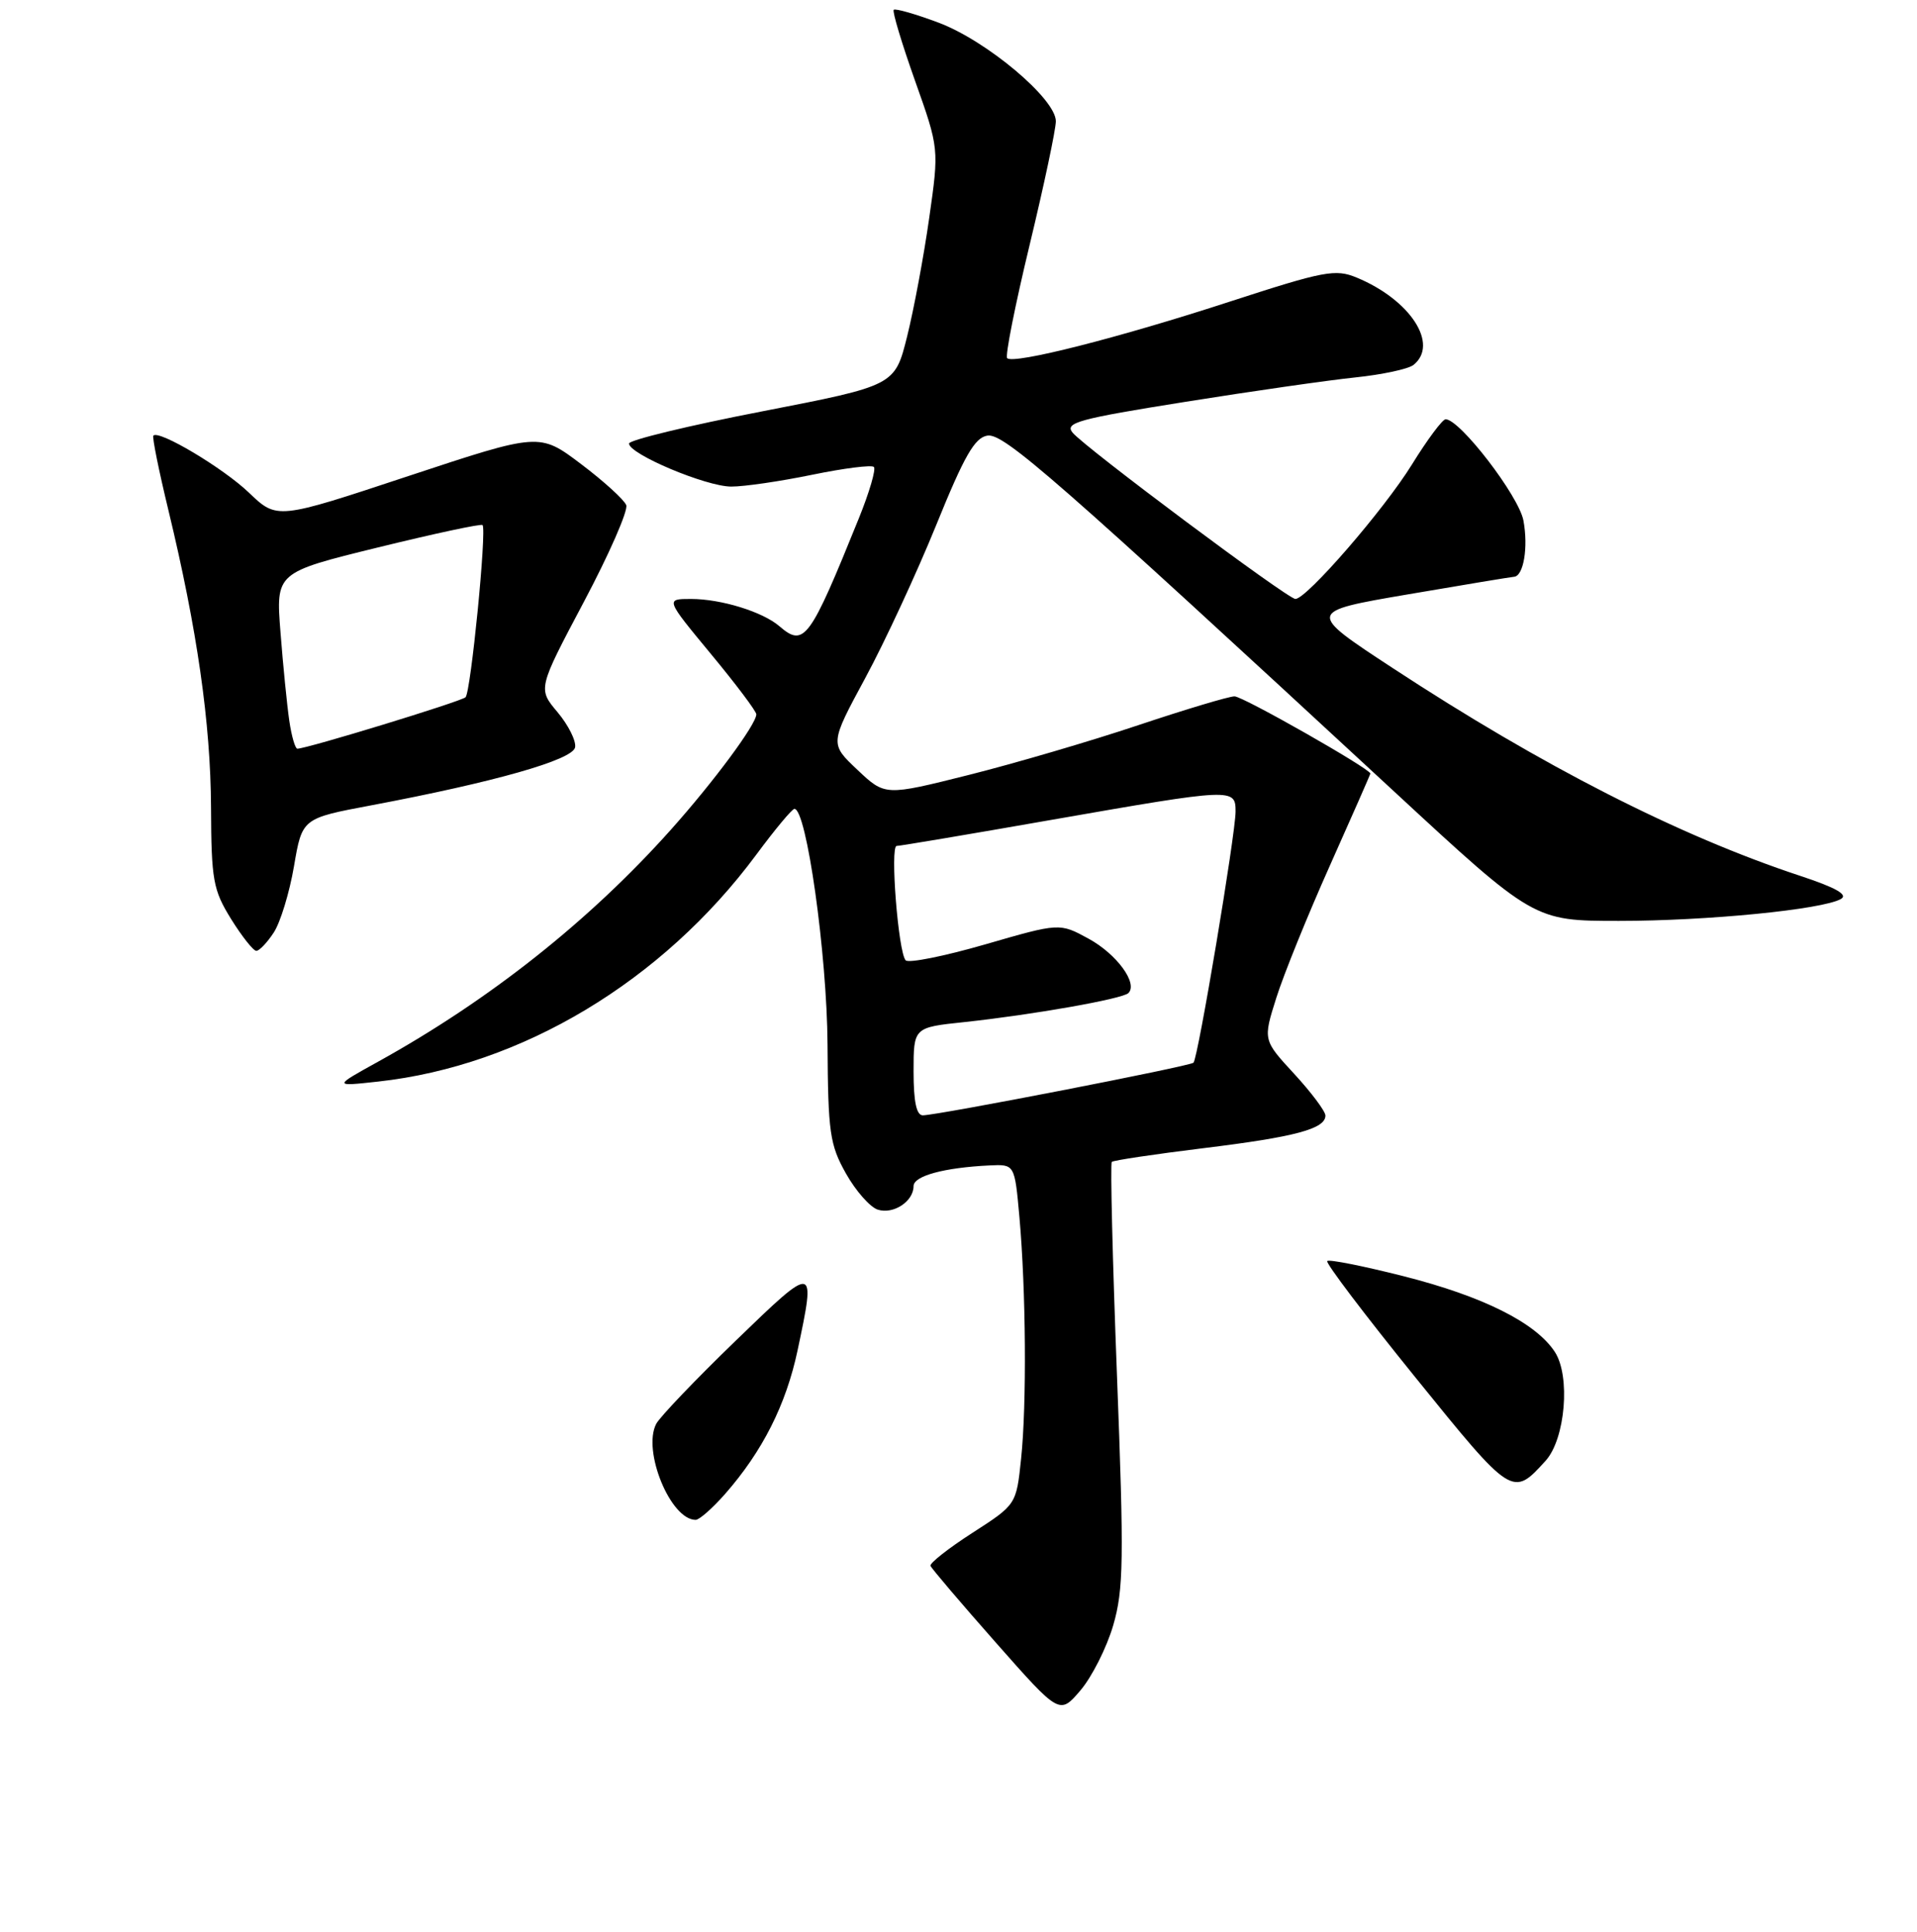 <?xml version="1.0" encoding="UTF-8" standalone="no"?>
<!DOCTYPE svg PUBLIC "-//W3C//DTD SVG 1.1//EN" "http://www.w3.org/Graphics/SVG/1.1/DTD/svg11.dtd" >
<svg xmlns="http://www.w3.org/2000/svg" xmlns:xlink="http://www.w3.org/1999/xlink" version="1.1" viewBox="0 0 256 258">
 <g >
 <path fill="currentColor"
d=" M 148.66 217.09 C 150.05 212.32 150.11 208.34 149.16 183.63 C 148.57 168.20 148.26 155.41 148.47 155.19 C 148.68 154.98 154.18 154.16 160.68 153.36 C 172.95 151.86 177.00 150.78 177.00 149.00 C 177.00 148.43 175.12 145.92 172.83 143.43 C 168.66 138.91 168.66 138.91 170.44 133.28 C 171.41 130.19 174.64 122.22 177.61 115.58 C 180.57 108.95 183.00 103.43 183.00 103.32 C 183.00 102.69 165.97 93.00 164.86 93.01 C 164.11 93.01 158.32 94.75 152.00 96.86 C 145.68 98.98 135.48 101.97 129.35 103.51 C 118.19 106.31 118.19 106.31 114.50 102.82 C 110.81 99.34 110.81 99.34 115.55 90.56 C 118.16 85.73 122.42 76.54 125.02 70.14 C 128.78 60.86 130.17 58.44 131.87 58.18 C 134.06 57.85 140.93 63.86 186.18 105.72 C 204.85 123.00 204.85 123.00 216.20 123.00 C 228.00 123.00 243.30 121.49 245.83 120.08 C 246.85 119.51 245.20 118.57 240.39 116.98 C 224.23 111.64 205.94 102.32 186.00 89.24 C 174.50 81.70 174.50 81.70 188.00 79.39 C 195.43 78.12 201.81 77.06 202.18 77.04 C 203.46 76.96 204.11 73.10 203.44 69.52 C 202.82 66.23 194.96 56.00 193.05 56.00 C 192.63 56.00 190.61 58.71 188.56 62.03 C 184.84 68.06 174.49 80.00 172.99 80.00 C 171.96 80.00 144.91 59.80 143.24 57.79 C 142.14 56.46 143.99 55.95 158.24 53.68 C 167.18 52.25 177.43 50.78 181.00 50.41 C 184.57 50.04 188.06 49.29 188.75 48.75 C 192.21 46.00 188.35 40.04 181.16 37.07 C 178.34 35.90 176.82 36.19 164.28 40.27 C 149.48 45.10 135.35 48.69 134.50 47.84 C 134.21 47.55 135.56 40.76 137.49 32.75 C 139.42 24.74 141.00 17.29 141.00 16.19 C 141.00 13.20 131.74 5.42 125.32 3.02 C 122.25 1.87 119.56 1.10 119.35 1.31 C 119.14 1.52 120.42 5.78 122.19 10.77 C 125.41 19.84 125.41 19.84 124.09 29.10 C 123.37 34.19 122.04 41.32 121.14 44.93 C 119.50 51.50 119.50 51.50 101.75 54.95 C 91.99 56.84 84.00 58.78 84.00 59.24 C 84.00 60.65 94.27 64.98 97.64 64.99 C 99.37 65.00 104.24 64.28 108.47 63.41 C 112.70 62.54 116.40 62.07 116.70 62.37 C 117.00 62.67 116.10 65.75 114.70 69.21 C 108.12 85.49 107.39 86.49 104.08 83.64 C 101.84 81.71 96.29 80.00 92.28 80.00 C 88.86 80.00 88.86 80.00 94.93 87.34 C 98.27 91.37 101.00 95.00 101.00 95.41 C 101.00 96.74 95.33 104.39 89.60 110.81 C 78.72 122.99 65.38 133.56 50.50 141.80 C 44.50 145.12 44.50 145.12 50.50 144.46 C 69.65 142.36 88.46 131.07 101.00 114.15 C 103.47 110.81 105.76 108.06 106.08 108.04 C 107.69 107.93 110.44 127.44 110.51 139.50 C 110.58 151.27 110.81 152.90 112.97 156.74 C 114.28 159.07 116.20 161.25 117.23 161.57 C 119.32 162.23 122.00 160.46 122.00 158.42 C 122.00 157.06 126.10 155.95 132.14 155.66 C 135.50 155.50 135.50 155.50 136.13 162.50 C 137.01 172.34 137.12 187.60 136.36 194.83 C 135.72 200.96 135.72 200.96 129.87 204.73 C 126.65 206.80 124.13 208.79 124.26 209.14 C 124.39 209.49 128.32 214.11 133.00 219.41 C 141.50 229.04 141.50 229.04 144.29 225.77 C 145.82 223.97 147.79 220.07 148.66 217.09 Z  M 96.83 199.54 C 101.83 193.84 104.97 187.62 106.51 180.36 C 108.97 168.76 108.91 168.75 98.25 179.07 C 92.89 184.25 88.11 189.26 87.63 190.18 C 85.76 193.78 89.55 203.00 92.90 203.00 C 93.39 203.00 95.16 201.44 96.83 199.54 Z  M 206.41 195.10 C 209.04 192.19 209.75 183.79 207.63 180.56 C 205.08 176.67 198.05 173.15 187.45 170.46 C 182.08 169.10 177.48 168.18 177.24 168.43 C 176.99 168.67 182.28 175.65 188.98 183.93 C 201.96 199.98 201.98 199.99 206.41 195.10 Z  M 36.56 124.55 C 37.44 123.21 38.66 119.22 39.26 115.70 C 40.35 109.30 40.35 109.30 49.55 107.57 C 66.05 104.46 76.47 101.50 76.80 99.82 C 76.96 98.97 75.91 96.86 74.46 95.13 C 71.82 92.00 71.82 92.00 77.97 80.39 C 81.36 74.00 83.90 68.19 83.63 67.47 C 83.35 66.75 80.63 64.27 77.58 61.97 C 72.04 57.79 72.04 57.79 54.52 63.59 C 37.00 69.40 37.00 69.40 33.25 65.81 C 29.83 62.53 21.26 57.41 20.48 58.18 C 20.30 58.36 21.21 62.85 22.49 68.15 C 26.32 84.01 28.13 96.59 28.18 107.85 C 28.22 117.57 28.46 118.87 30.86 122.75 C 32.31 125.08 33.83 127.00 34.23 127.00 C 34.63 127.00 35.68 125.90 36.56 124.55 Z  M 122.00 143.12 C 122.00 137.23 122.00 137.23 128.75 136.52 C 137.89 135.54 149.91 133.42 150.69 132.64 C 151.99 131.34 149.13 127.43 145.38 125.38 C 141.50 123.26 141.50 123.26 131.56 126.14 C 126.09 127.72 121.31 128.68 120.94 128.26 C 119.95 127.16 118.84 113.00 119.74 112.99 C 120.16 112.99 129.50 111.42 140.50 109.49 C 164.72 105.26 165.00 105.25 165.00 108.40 C 165.00 111.39 159.99 141.34 159.38 141.94 C 158.93 142.41 125.42 148.92 123.25 148.97 C 122.39 148.99 122.00 147.17 122.00 143.12 Z  M 38.63 96.25 C 38.33 94.19 37.80 88.89 37.46 84.48 C 36.83 76.47 36.83 76.47 50.47 73.12 C 57.97 71.28 64.25 69.93 64.44 70.13 C 65.02 70.76 62.87 92.46 62.17 93.13 C 61.56 93.70 40.98 100.00 39.71 100.00 C 39.42 100.00 38.93 98.31 38.63 96.25 Z "/>
</g>
</svg>